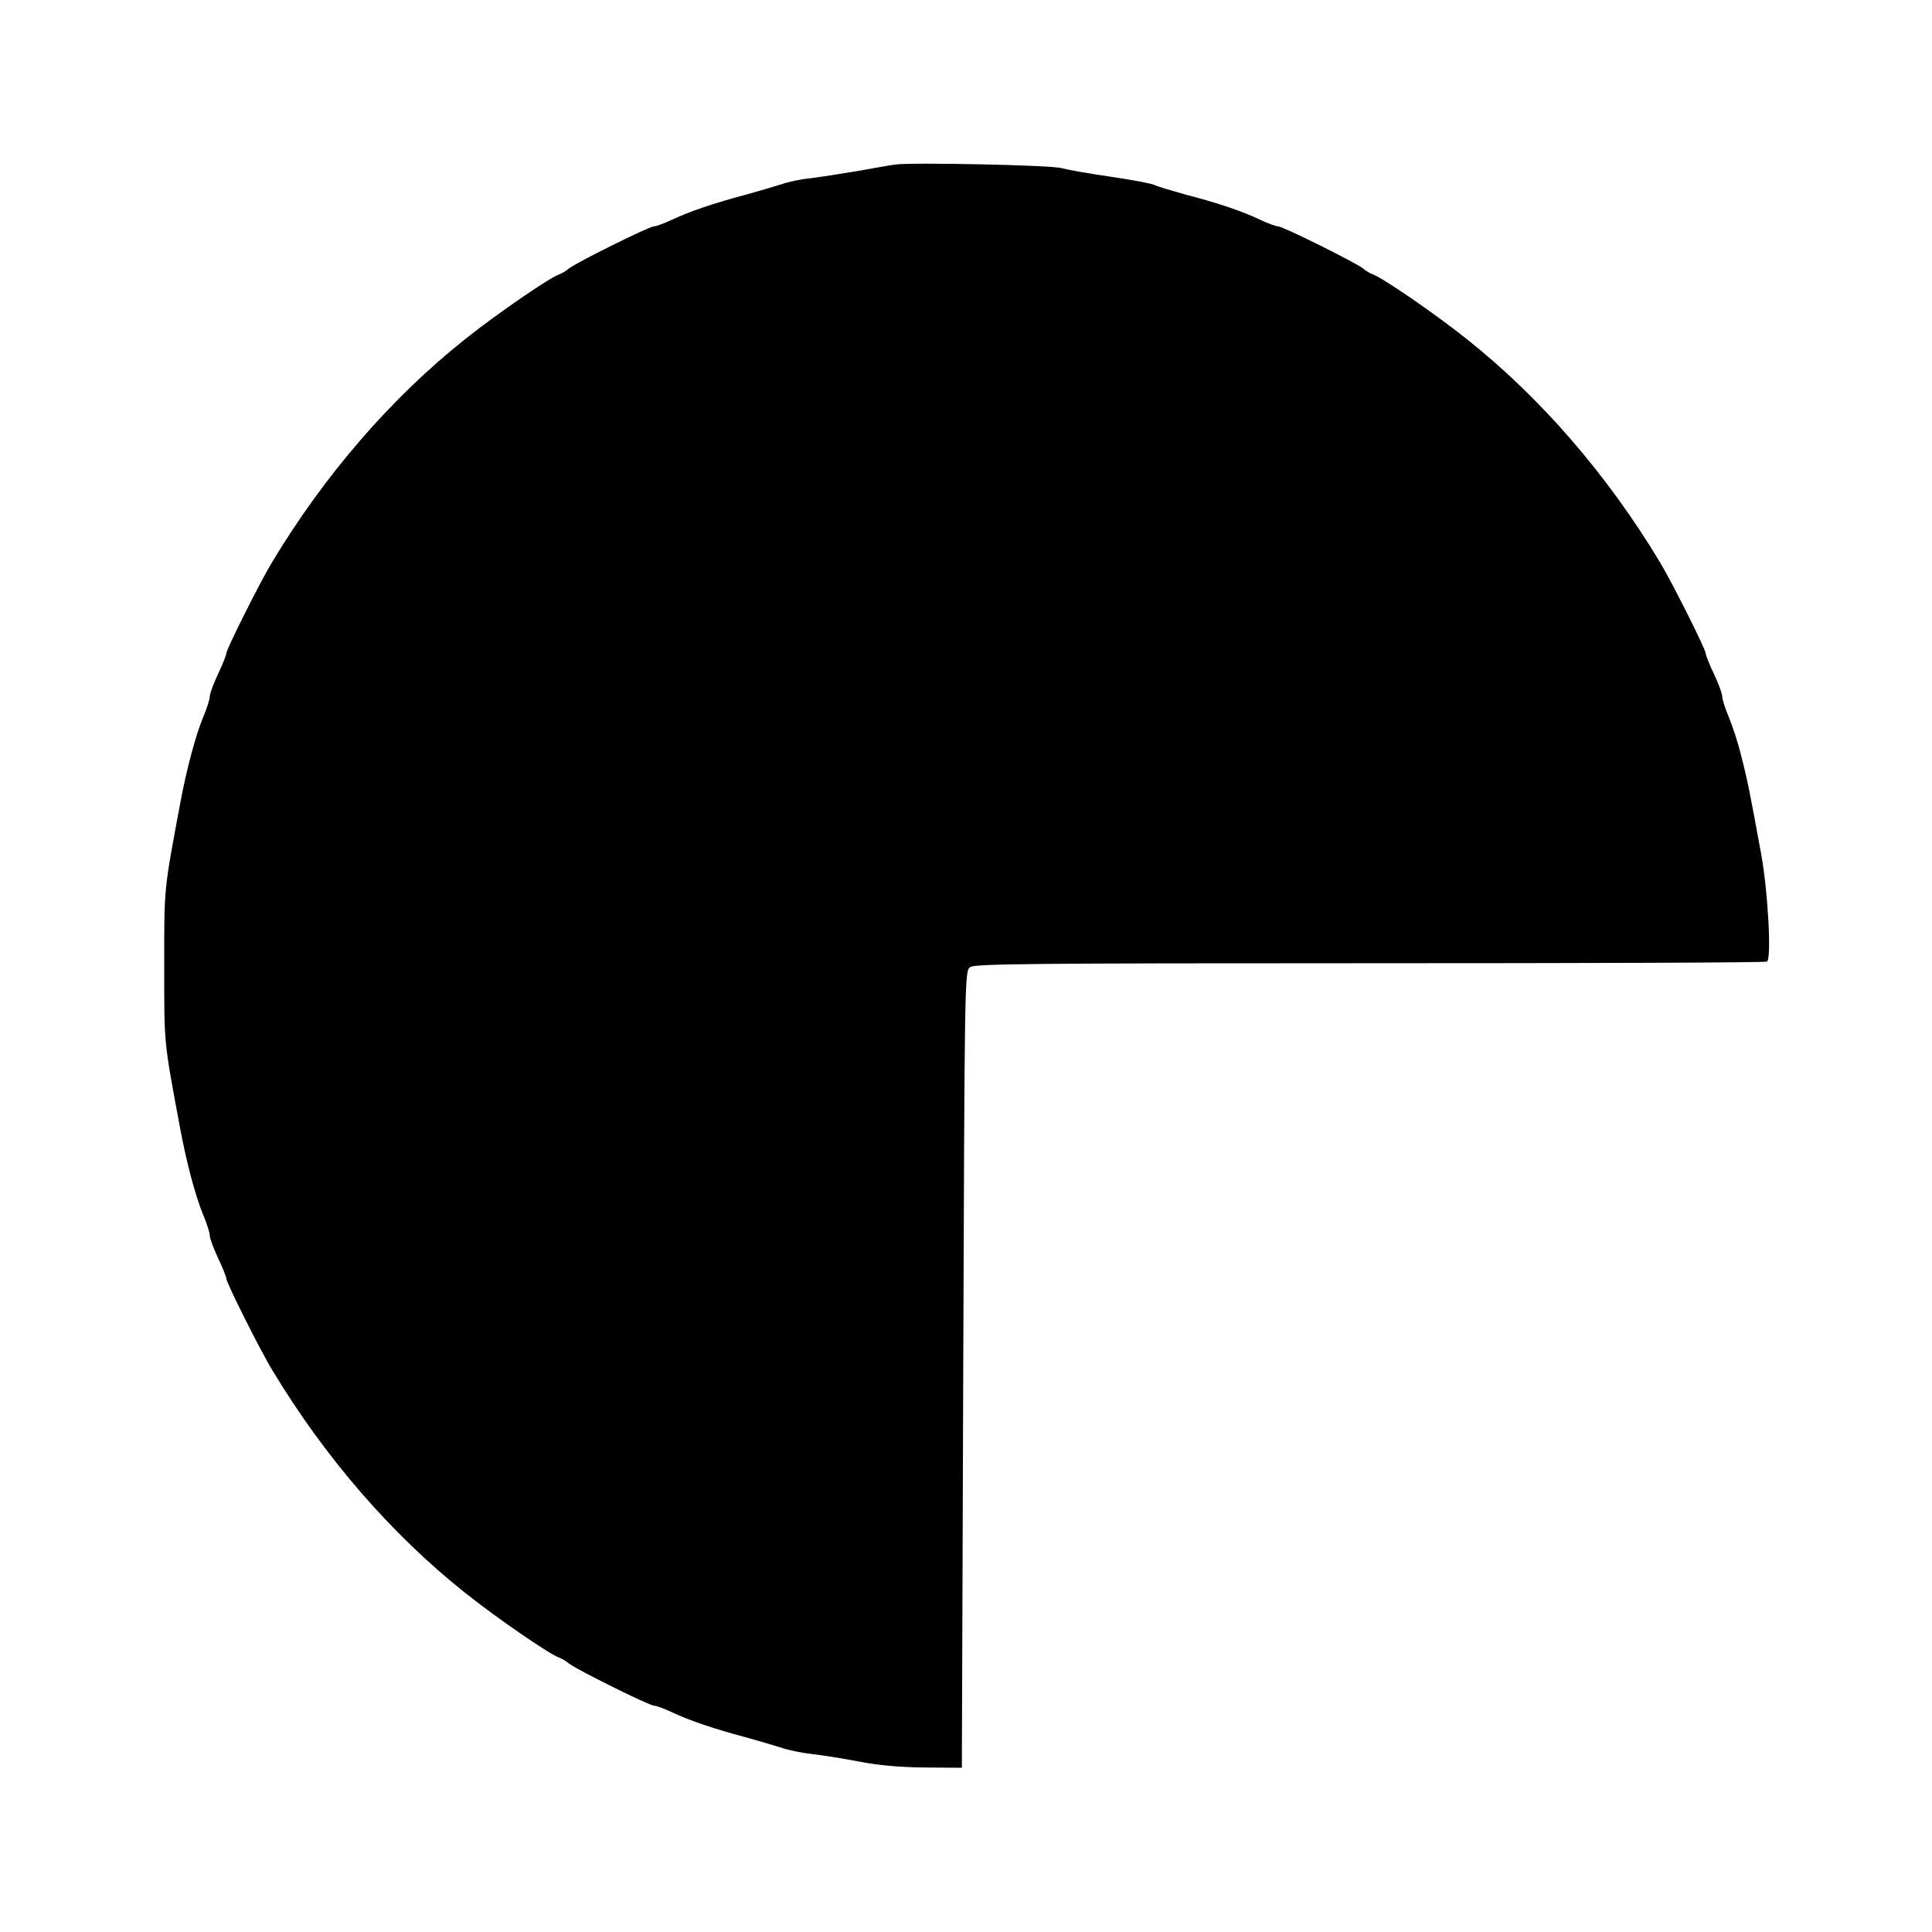 <svg version="1.0" xmlns="http://www.w3.org/2000/svg" width="700pt" height="700pt" viewBox="0 0 700 700" preserveAspectRatio="xMidYMid meet">

<g transform="translate(0,700) scale(0.1,-0.1)" fill="#000000" stroke="none">
<path d="M3245 6404 c-16 -2 -79 -13 -140 -24 -60 -10 -137 -22 -170 -26 -33
-3 -80 -13 -105 -22 -25 -8 -83 -25 -130 -38 -113 -30 -204 -61 -265 -90 -28
-13 -57 -24 -65 -24 -18 0 -285 -133 -309 -153 -9 -8 -24 -17 -35 -21 -36 -13
-223 -141 -341 -235 -268 -213 -509 -492 -698 -806 -43 -70 -167 -318 -167
-332 0 -6 -13 -40 -30 -75 -16 -34 -30 -71 -30 -82 0 -10 -11 -44 -24 -75 -26
-62 -59 -183 -82 -306 -61 -327 -59 -305 -59 -595 0 -290 -2 -268 59 -595 23
-123 56 -244 82 -306 13 -31 24 -65 24 -75 0 -11 14 -48 30 -82 17 -35 30 -69
30 -75 0 -14 124 -262 167 -332 189 -314 430 -593 698 -806 118 -94 305 -222
341 -235 11 -4 26 -13 35 -21 24 -20 291 -153 309 -153 8 0 37 -11 65 -24 61
-29 152 -60 265 -90 47 -13 105 -30 130 -38 25 -9 74 -19 110 -23 36 -4 112
-16 170 -27 71 -14 148 -21 240 -22 l135 -1 5 1443 c5 1420 5 1444 25 1458 16
12 222 14 1448 14 785 0 1433 2 1439 6 17 10 4 249 -20 384 -41 225 -51 276
-73 360 -11 47 -32 110 -45 141 -13 31 -24 65 -24 75 0 11 -14 48 -30 82 -17
35 -30 69 -30 75 0 14 -124 262 -167 332 -189 314 -430 593 -698 806 -118 94
-305 222 -341 235 -11 4 -26 13 -35 21 -24 20 -291 153 -309 153 -8 0 -37 11
-65 24 -62 30 -153 61 -270 91 -49 14 -101 29 -113 35 -13 6 -85 19 -160 30
-76 11 -155 25 -177 31 -39 11 -540 21 -600 13z"></path>
</g>
</svg>